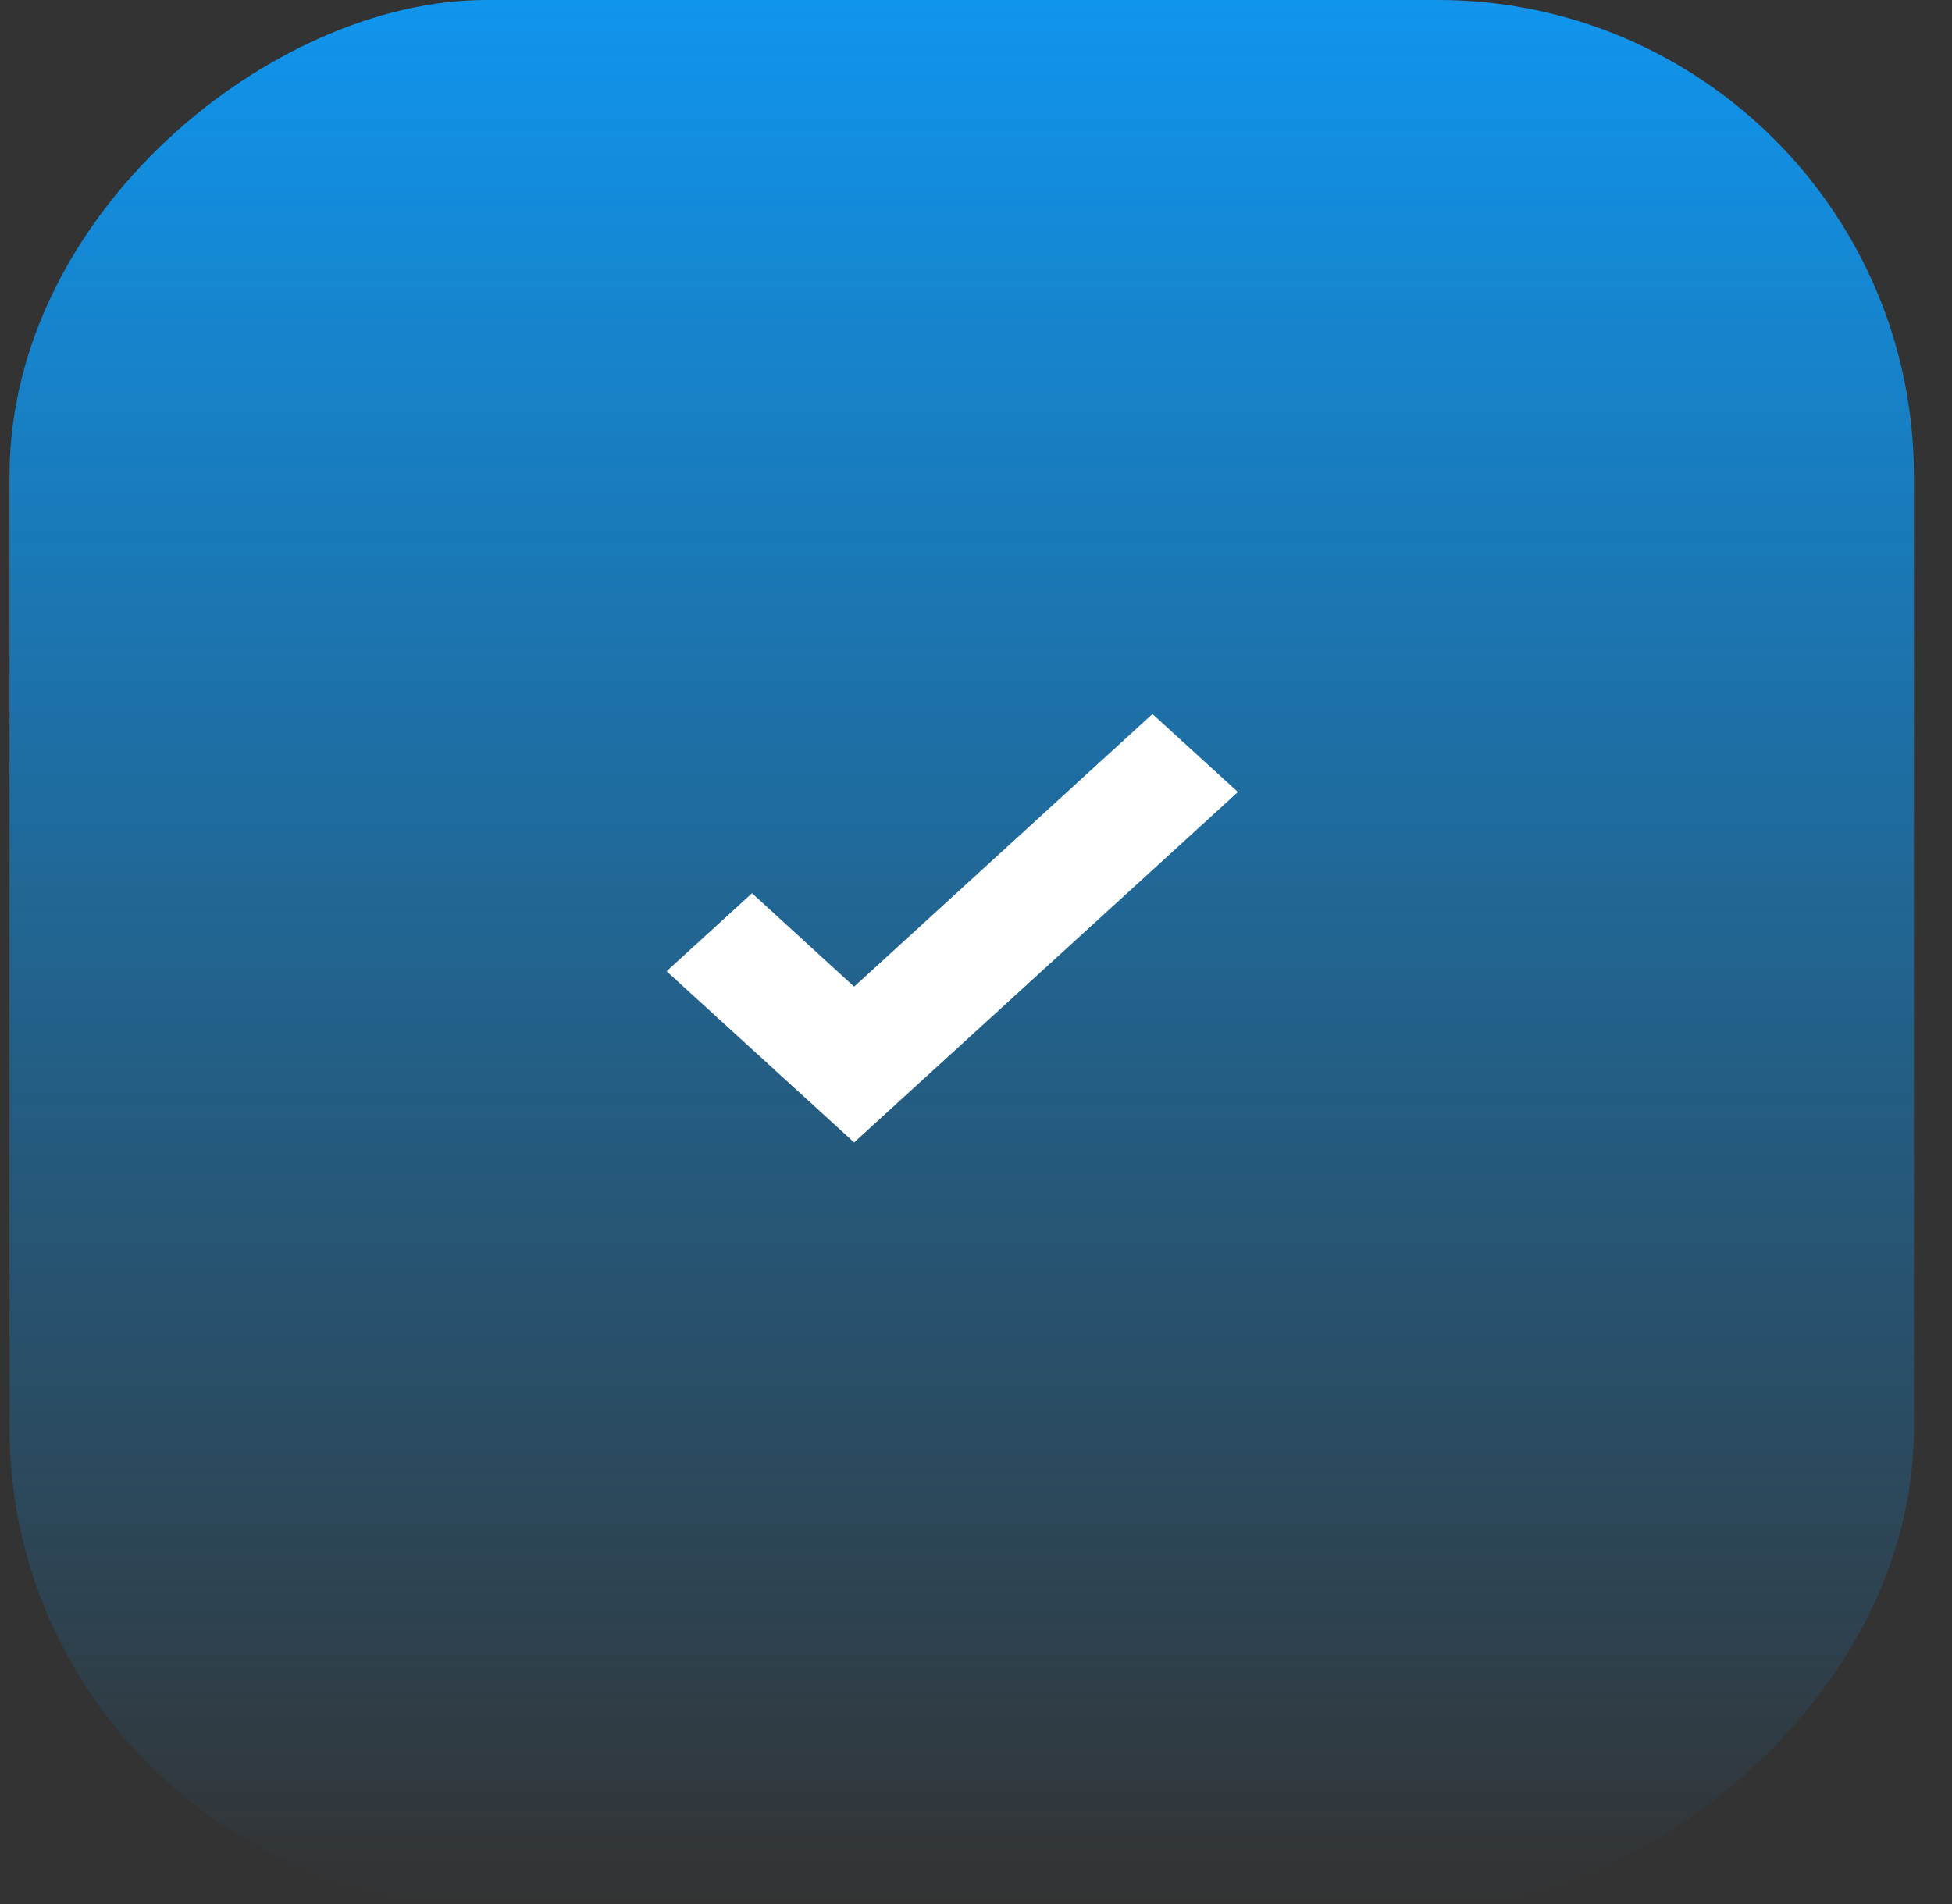<svg width="41" height="40" viewBox="0 0 41 40" fill="none" xmlns="http://www.w3.org/2000/svg">
<rect x="0" y="0" width="41" height="40" fill="#333333" stroke="none"/>
<g clip-path="url(#clip0_599_42694)">
<rect x="40.2" width="40" height="40" rx="10" transform="rotate(90 40.2 0)" fill="url(#paint0_linear_599_42694)"/>
<path d="M17.94 24L14.001 20.404L15.796 18.765L17.94 20.728L24.206 15L26.001 16.639L17.94 24Z" fill="white"/>
</g>
<defs>
<linearGradient id="paint0_linear_599_42694" x1="40.2" y1="20" x2="80.2" y2="20" gradientUnits="userSpaceOnUse">
<stop stop-color="#1095ED"/>
<stop offset="1" stop-color="#1095ED" stop-opacity="0"/>
</linearGradient>
<clipPath id="clip0_599_42694">
<rect width="40" height="40" fill="white" transform="translate(0.2)"/>
</clipPath>
</defs>
</svg>
